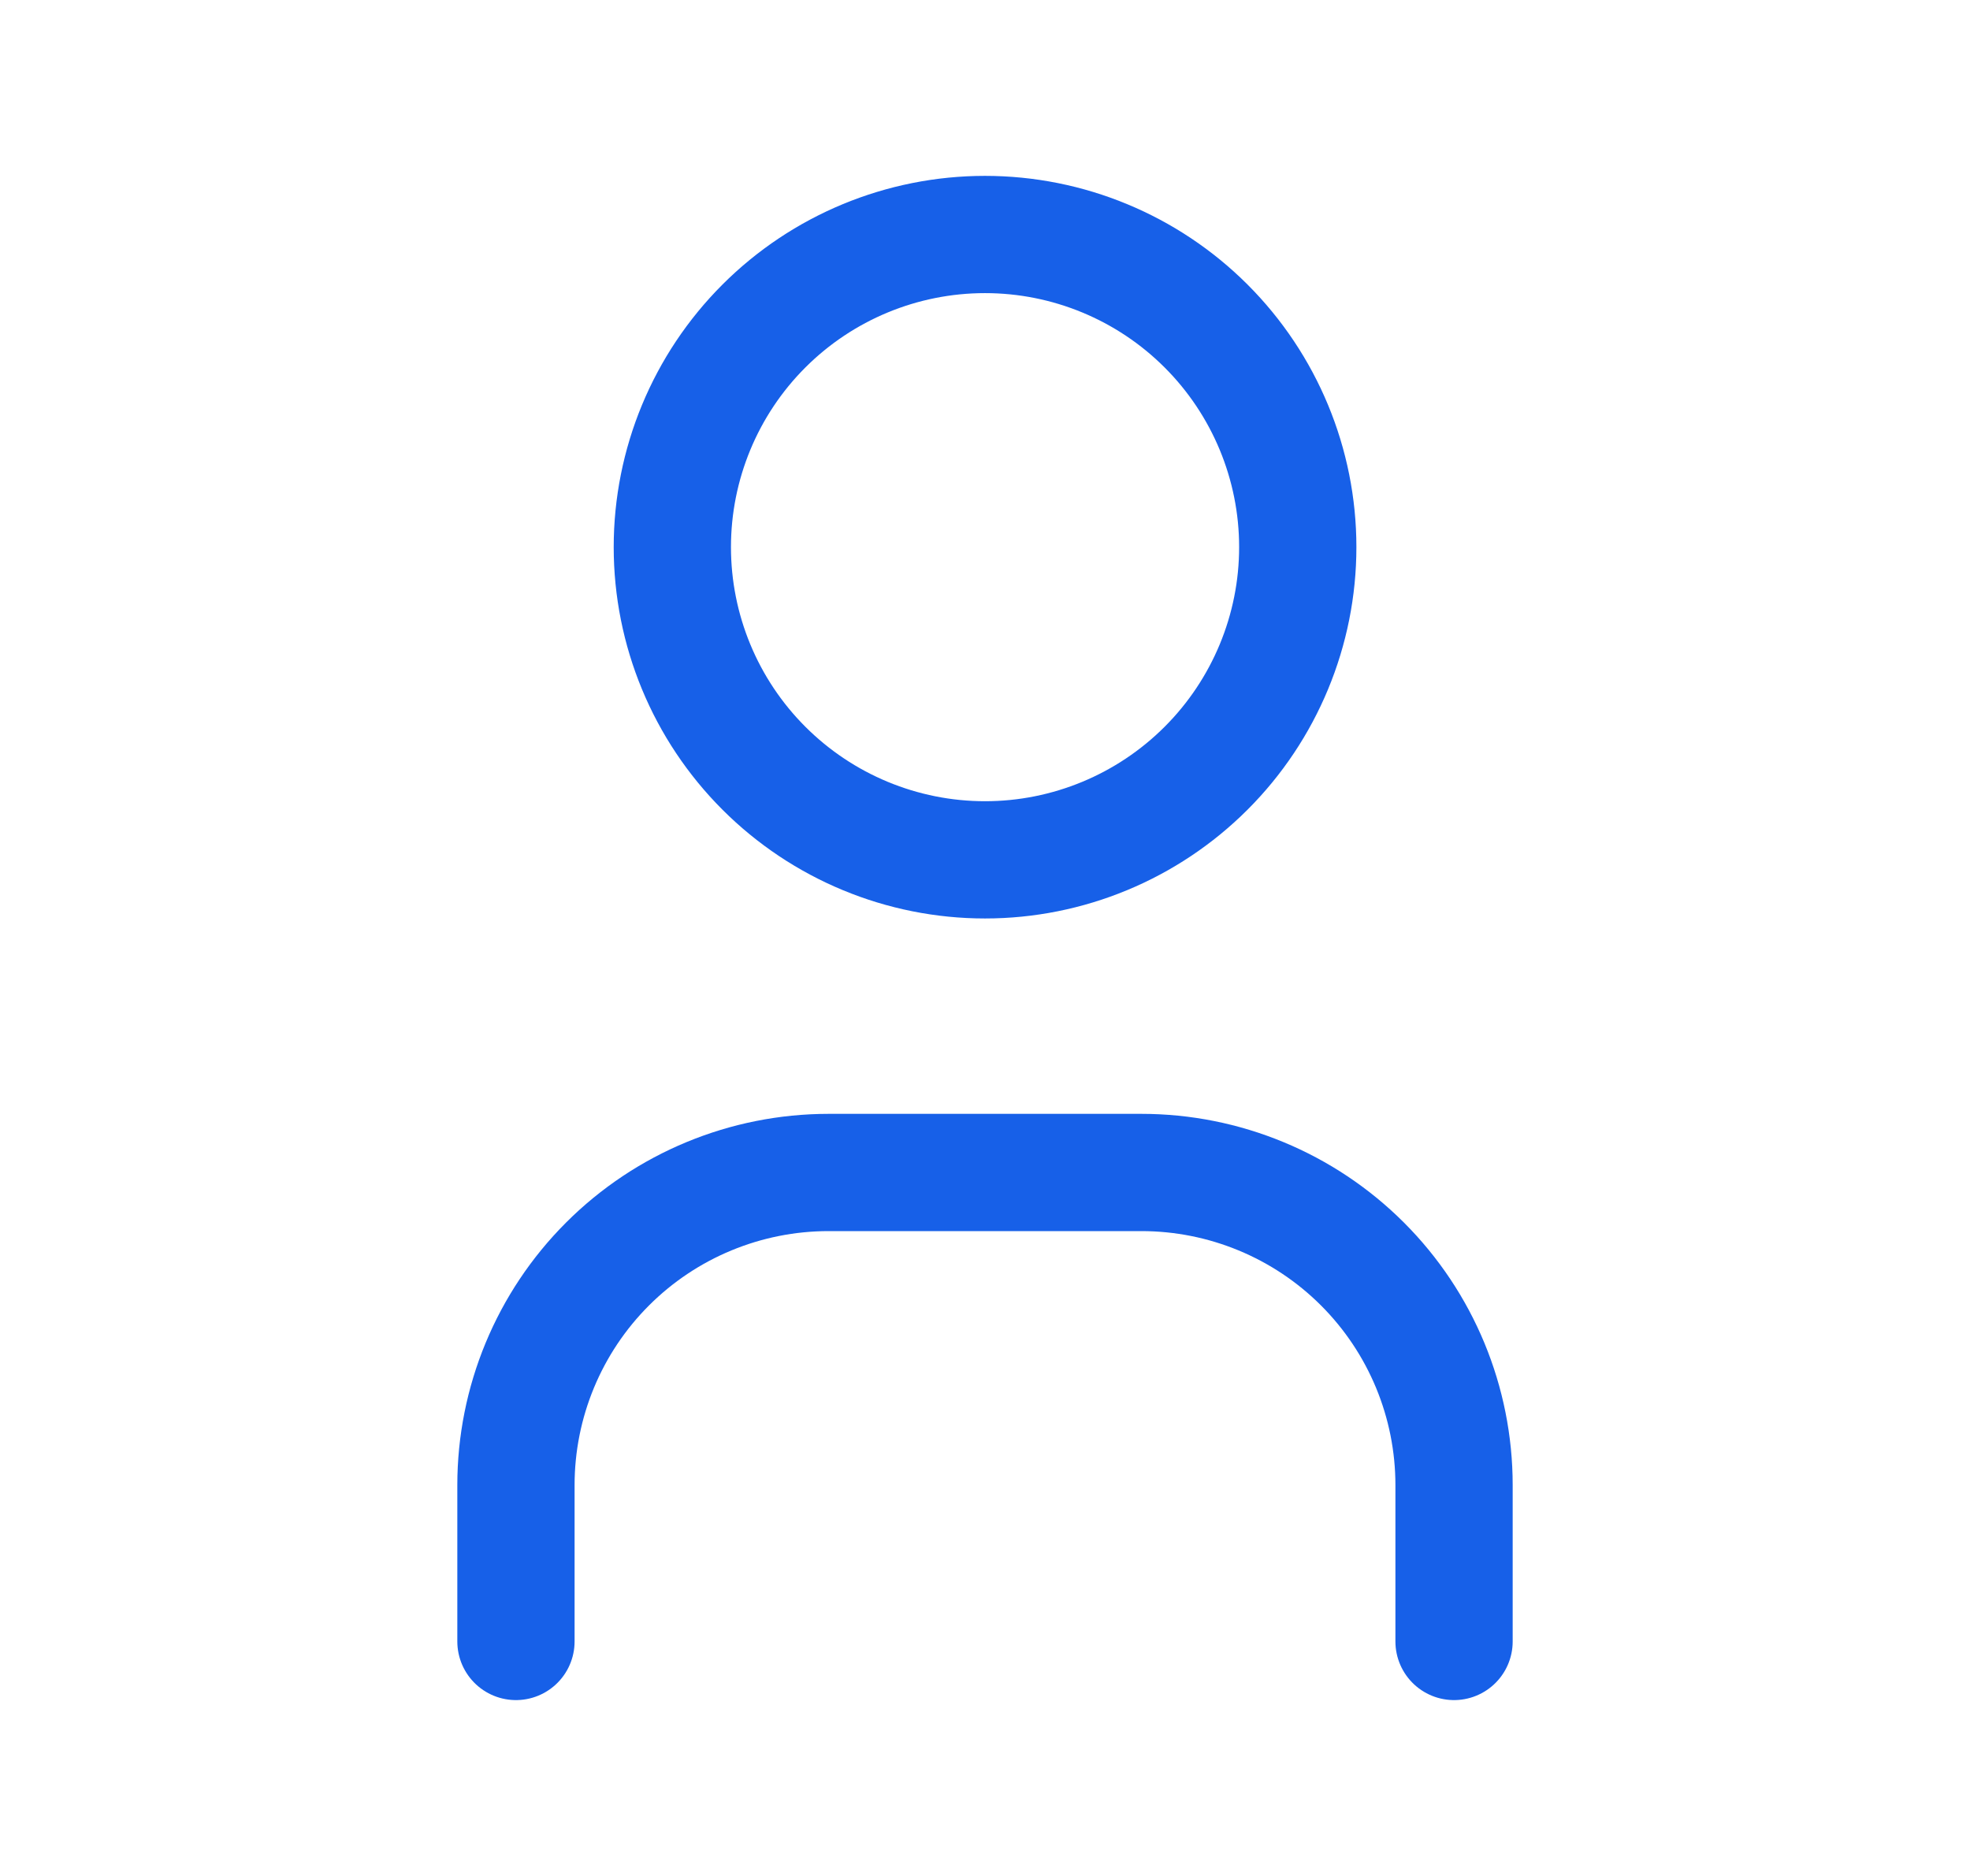 <svg width="21" height="20" viewBox="0 0 21 20" fill="none" xmlns="http://www.w3.org/2000/svg">
<path d="M7.167 5.833C7.167 6.717 7.518 7.565 8.143 8.19C8.768 8.815 9.616 9.167 10.5 9.167C11.384 9.167 12.232 8.815 12.857 8.19C13.482 7.565 13.834 6.717 13.834 5.833C13.834 4.949 13.482 4.101 12.857 3.476C12.232 2.851 11.384 2.5 10.5 2.5C9.616 2.5 8.768 2.851 8.143 3.476C7.518 4.101 7.167 4.949 7.167 5.833Z" stroke="#1760E8" stroke-width="1.25" stroke-linecap="round" stroke-linejoin="round"/>
<path d="M5.5 17.5V15.833C5.5 14.949 5.851 14.101 6.476 13.476C7.101 12.851 7.949 12.5 8.833 12.5H12.167C13.051 12.5 13.899 12.851 14.524 13.476C15.149 14.101 15.5 14.949 15.5 15.833V17.5" stroke="#1760E8" stroke-width="1.25" stroke-linecap="round" stroke-linejoin="round"/>
</svg>
